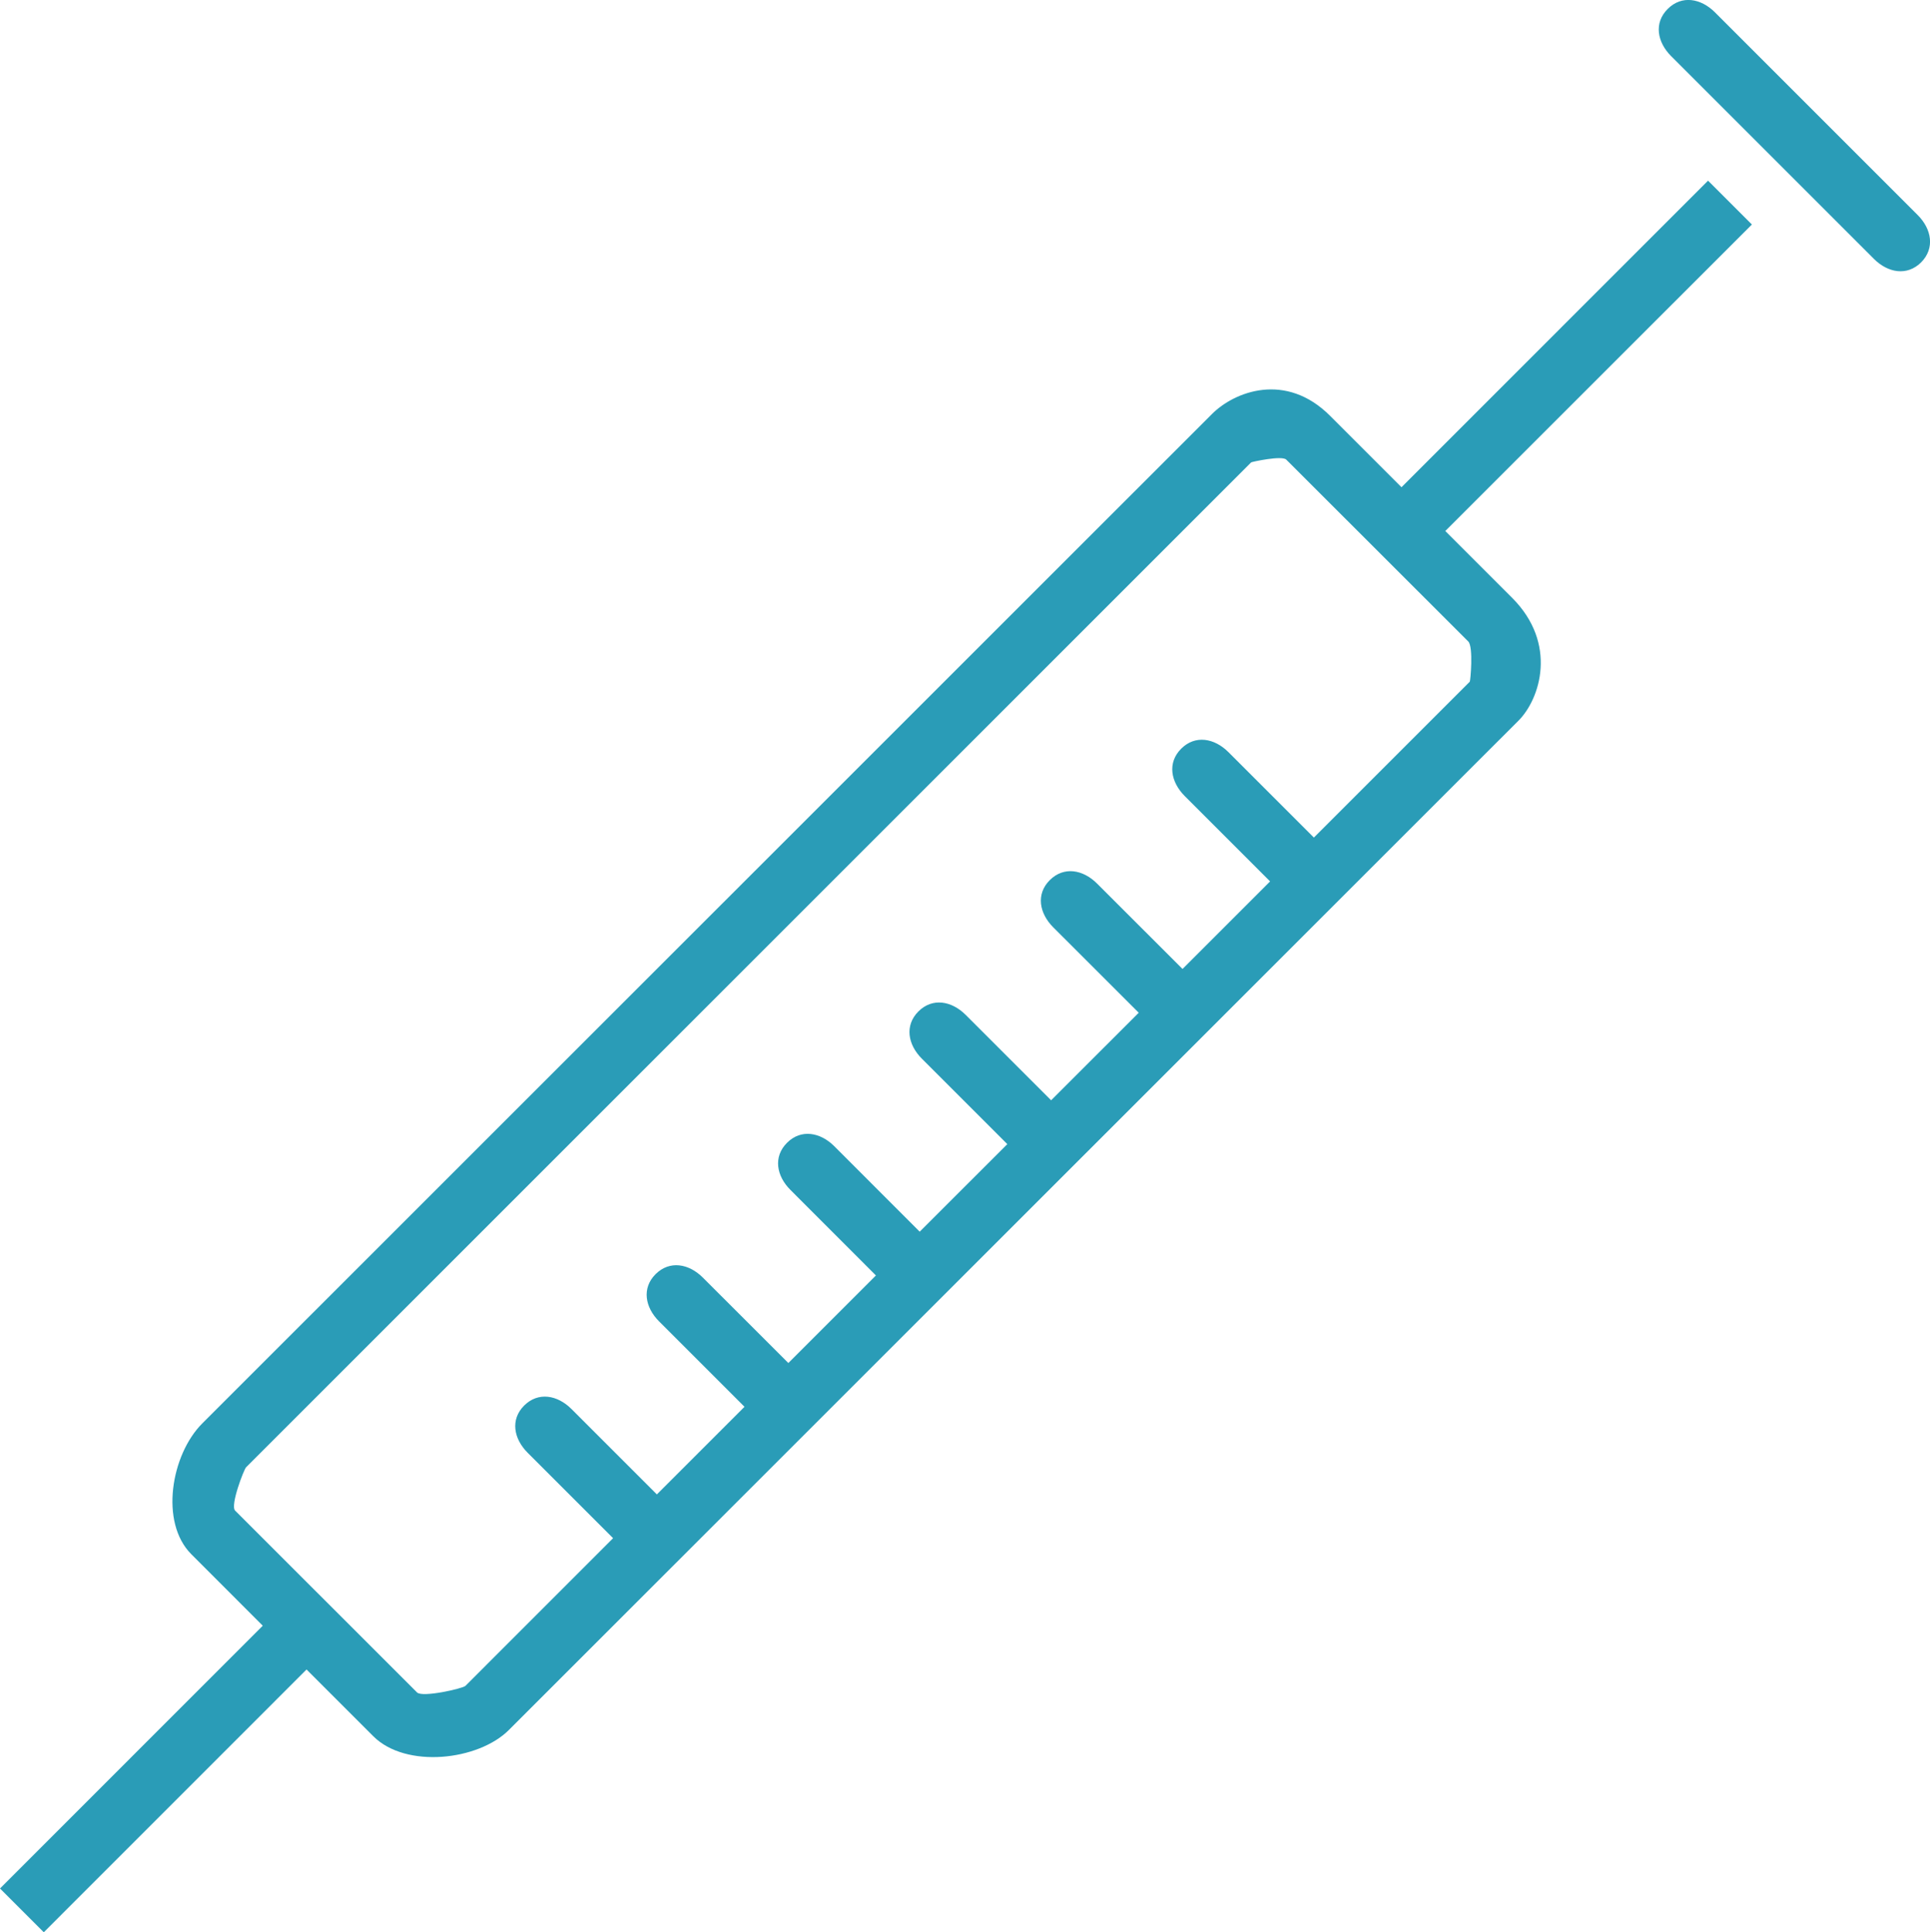 <?xml version="1.0" encoding="utf-8"?>
<!-- Generator: Adobe Illustrator 16.0.0, SVG Export Plug-In . SVG Version: 6.00 Build 0)  -->
<!DOCTYPE svg PUBLIC "-//W3C//DTD SVG 1.1//EN" "http://www.w3.org/Graphics/SVG/1.1/DTD/svg11.dtd">
<svg version="1.1" id="syringe_xA0_Image_1_" xmlns="http://www.w3.org/2000/svg" xmlns:xlink="http://www.w3.org/1999/xlink"
	 x="0px" y="0px" width="30.504px" height="30.545px" viewBox="0 0 30.504 30.545" enable-background="new 0 0 30.504 30.545"
	 xml:space="preserve">
<g>
	<path fill="#2A9CB7" d="M30.309,3.399l-3.204-3.204c-0.221-0.221-0.525-0.276-0.746-0.054c-0.223,0.221-0.167,0.525,0.054,0.747
		l3.204,3.204c0.222,0.222,0.525,0.276,0.747,0.055C30.584,3.925,30.531,3.621,30.309,3.399z"/>
	<path fill="#2A9CB7" d="M26.996,2.856l-4.845,4.846l-1.129-1.129c-0.699-0.699-1.51-0.386-1.869-0.026L3.197,22.501
		c-0.492,0.492-0.677,1.564-0.173,2.068l1.129,1.13L0,29.853l0.692,0.692l4.153-4.154L5.9,27.446
		c0.515,0.515,1.66,0.385,2.143-0.099L24,11.392c0.342-0.342,0.624-1.218-0.102-1.943l-1.055-1.055l4.846-4.845L26.996,2.856z
		 M23.206,10.14c0.084,0.085,0.034,0.626,0.024,0.636l-2.464,2.464l-1.35-1.35c-0.222-0.222-0.525-0.277-0.747-0.055
		c-0.222,0.222-0.166,0.525,0.055,0.748l1.35,1.35l-1.384,1.384l-1.351-1.35c-0.221-0.221-0.524-0.276-0.746-0.055
		c-0.223,0.221-0.167,0.526,0.054,0.747l1.351,1.35l-1.385,1.384l-1.35-1.35c-0.221-0.221-0.525-0.276-0.747-0.055
		c-0.222,0.222-0.167,0.526,0.054,0.747l1.351,1.351l-1.385,1.384l-1.35-1.351c-0.221-0.221-0.526-0.276-0.747-0.054
		c-0.222,0.222-0.167,0.525,0.055,0.746l1.35,1.351l-1.384,1.384l-1.35-1.349c-0.222-0.223-0.526-0.277-0.748-0.056
		c-0.222,0.222-0.167,0.525,0.055,0.747l1.35,1.35l-1.385,1.385l-1.35-1.35c-0.221-0.221-0.525-0.276-0.747-0.055
		c-0.222,0.221-0.167,0.525,0.055,0.747l1.35,1.35L7.356,26.65c-0.042,0.042-0.68,0.188-0.764,0.104l-1.055-1.055l0,0l-0.692-0.691
		l0,0l-1.129-1.129c-0.081-0.082,0.139-0.649,0.173-0.684L19.775,7.309c0.006-0.007,0.486-0.113,0.555-0.043L23.206,10.14z"/>
</g>
</svg>

